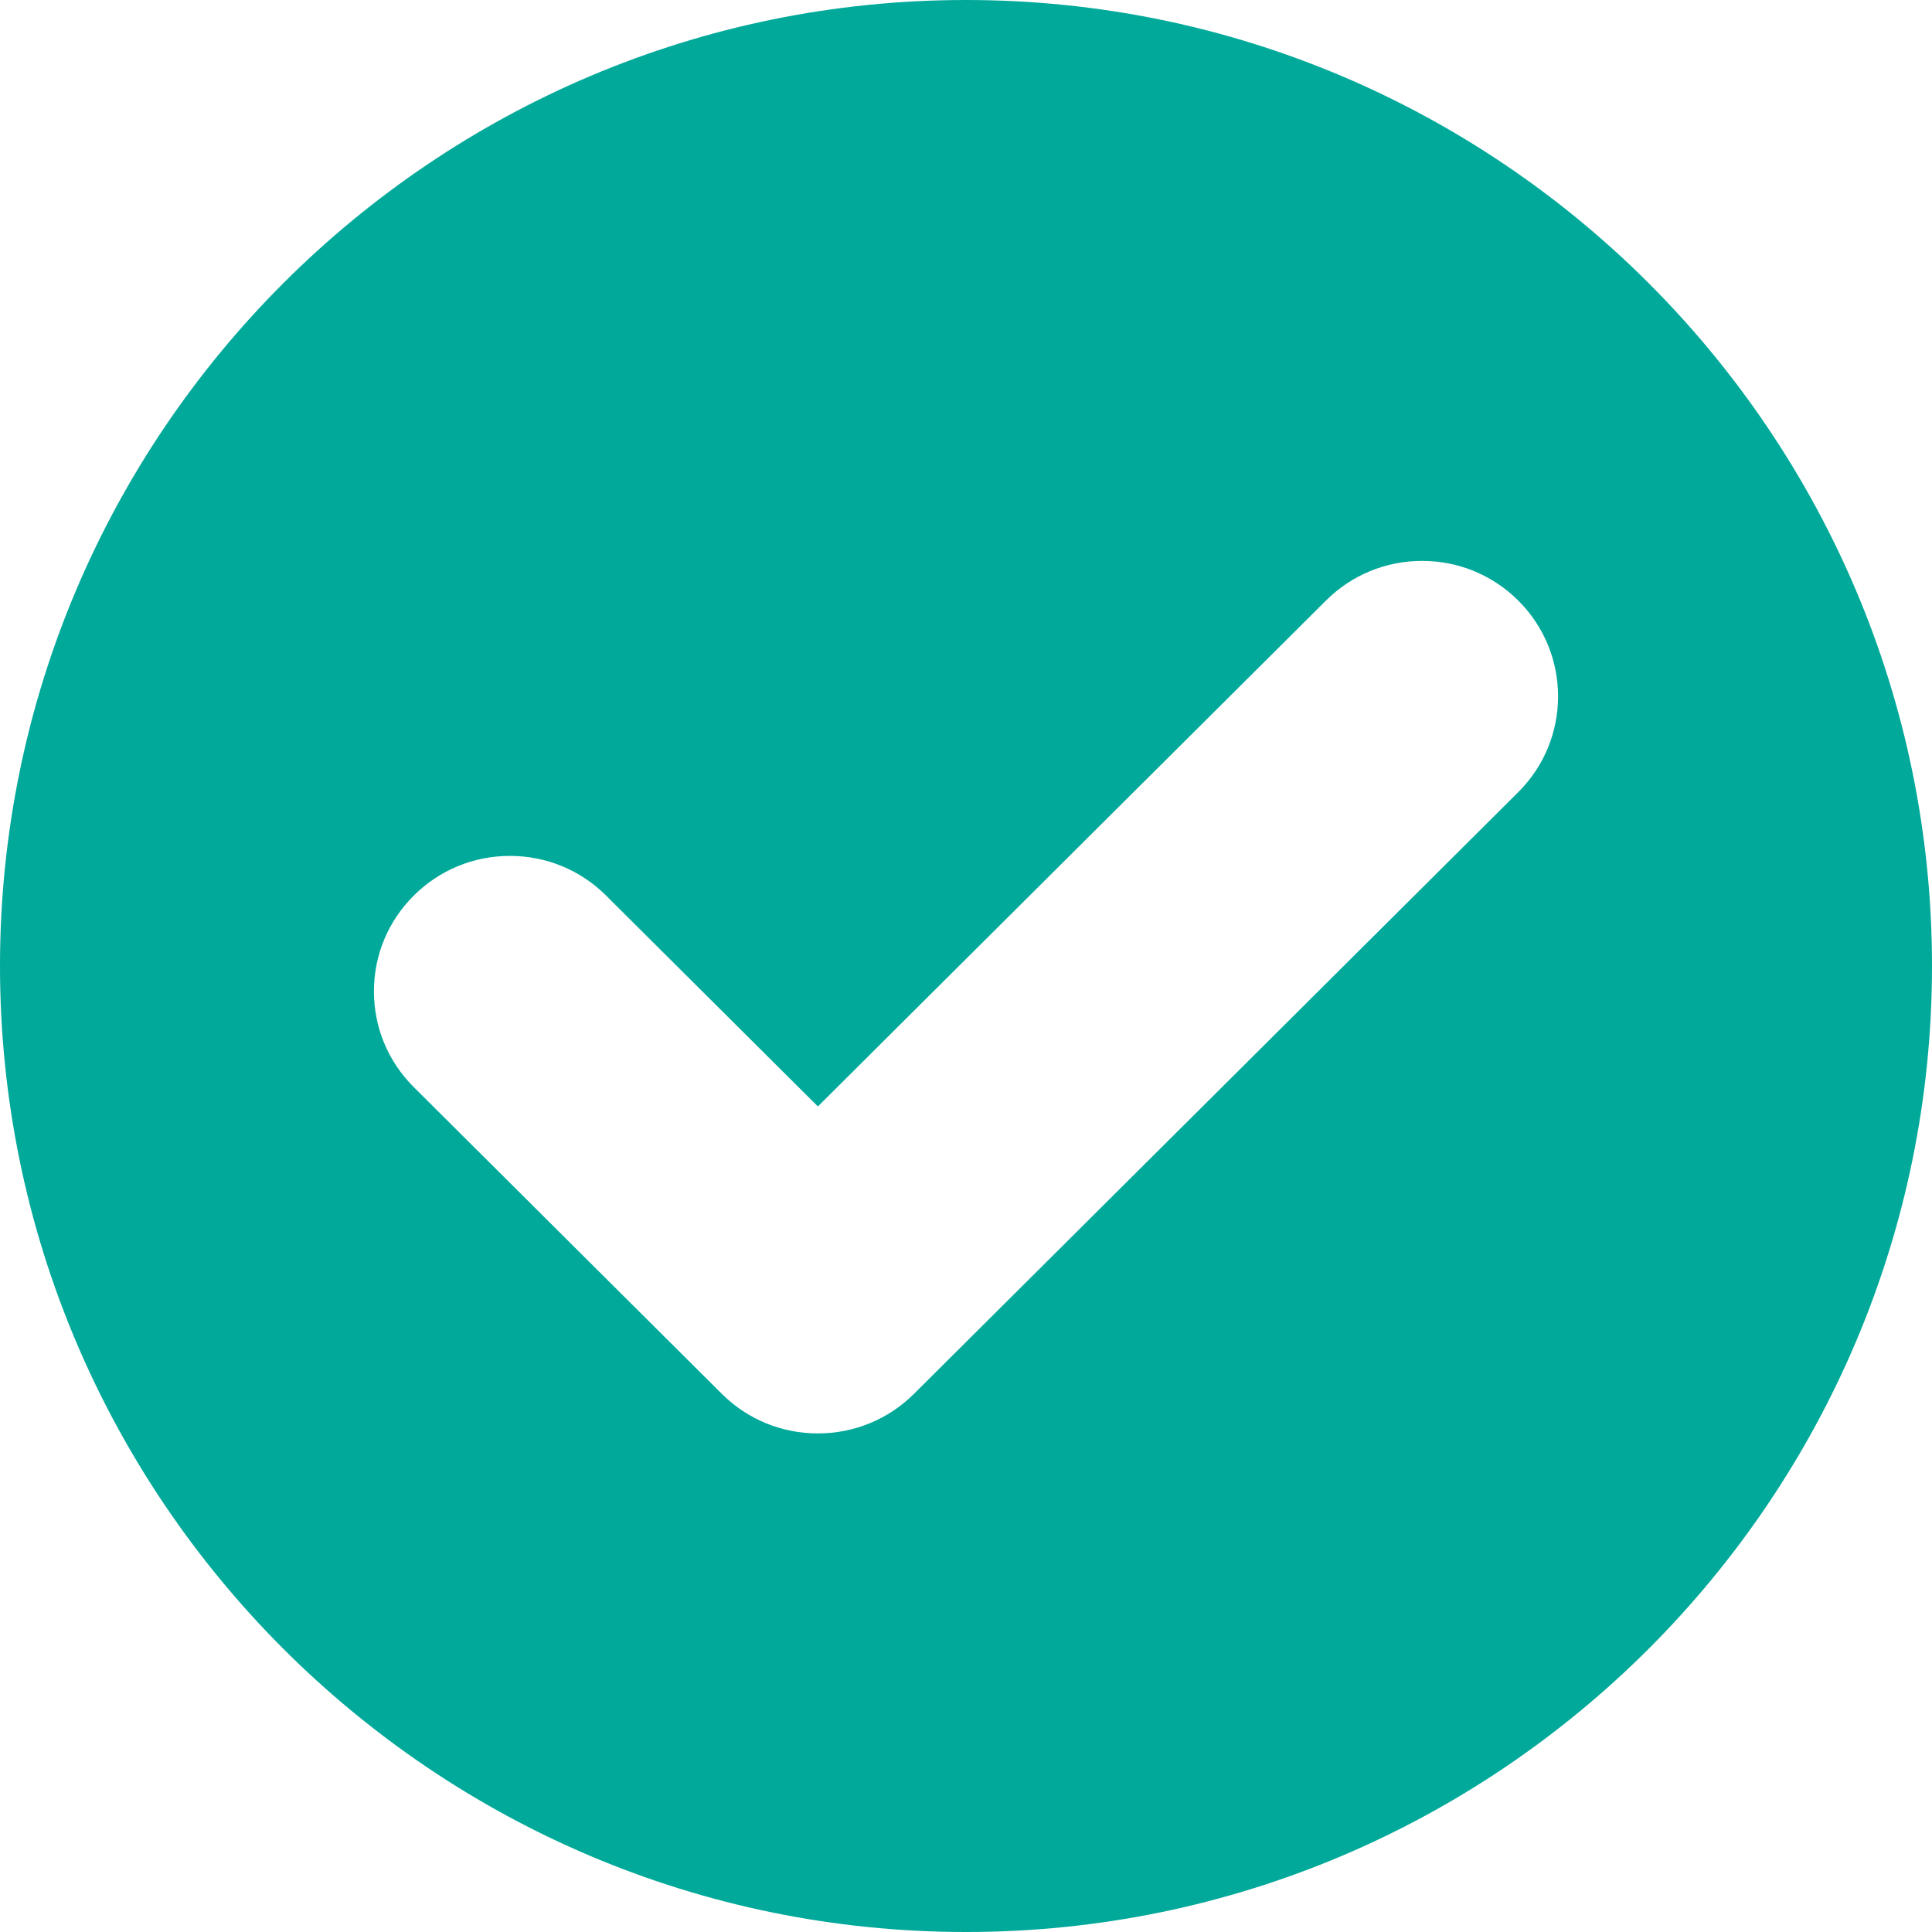 <svg xmlns="http://www.w3.org/2000/svg" width="62" height="62" viewBox="0 0 62 62">
  <path fill="#00A999" d="M31,0 C13.907,0 0,13.906 0,31 C0,48.093 13.907,62 31,62 C48.093,62 62,48.093 62,31 C62,13.906 48.094,0 31,0 Z M48.724,25.419 L29.334,44.727 C28.509,45.548 27.413,46 26.247,46 C25.081,46 23.985,45.548 23.161,44.727 L13.279,34.887 C12.454,34.066 12,32.975 12,31.814 C12,30.652 12.454,29.561 13.279,28.74 C14.103,27.919 15.199,27.467 16.365,27.467 C17.531,27.467 18.627,27.919 19.451,28.741 L26.247,35.507 L42.551,19.273 C43.375,18.452 44.471,18 45.637,18 C46.803,18 47.899,18.452 48.723,19.273 C50.426,20.968 50.426,23.725 48.724,25.419 Z"/>
</svg>
